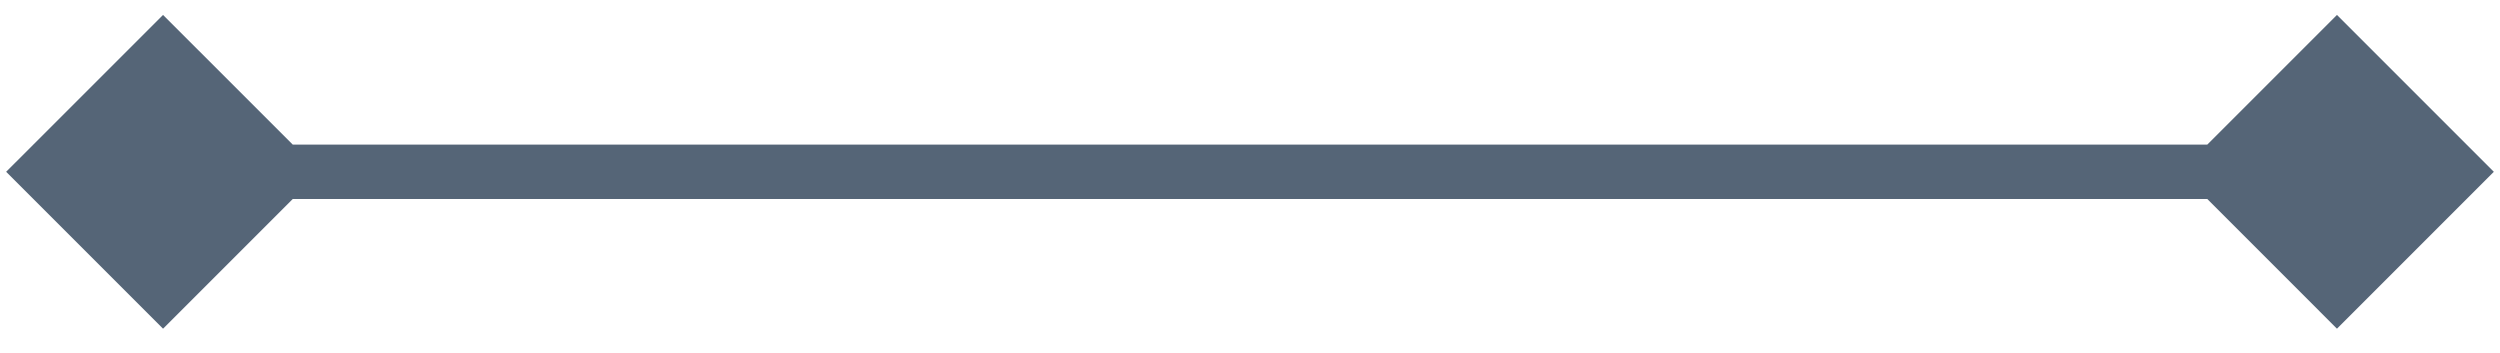<svg width="92" height="13" viewBox="0 0 92 13" fill="none" xmlns="http://www.w3.org/2000/svg">
<path d="M0.226 6.322L6 12.096L11.774 6.322L6 0.549L0.226 6.322ZM91.773 6.322L86 0.549L80.227 6.322L86 12.096L91.773 6.322ZM6 7.322H86V5.322H6V7.322Z" fill="#556577"/>
</svg>
